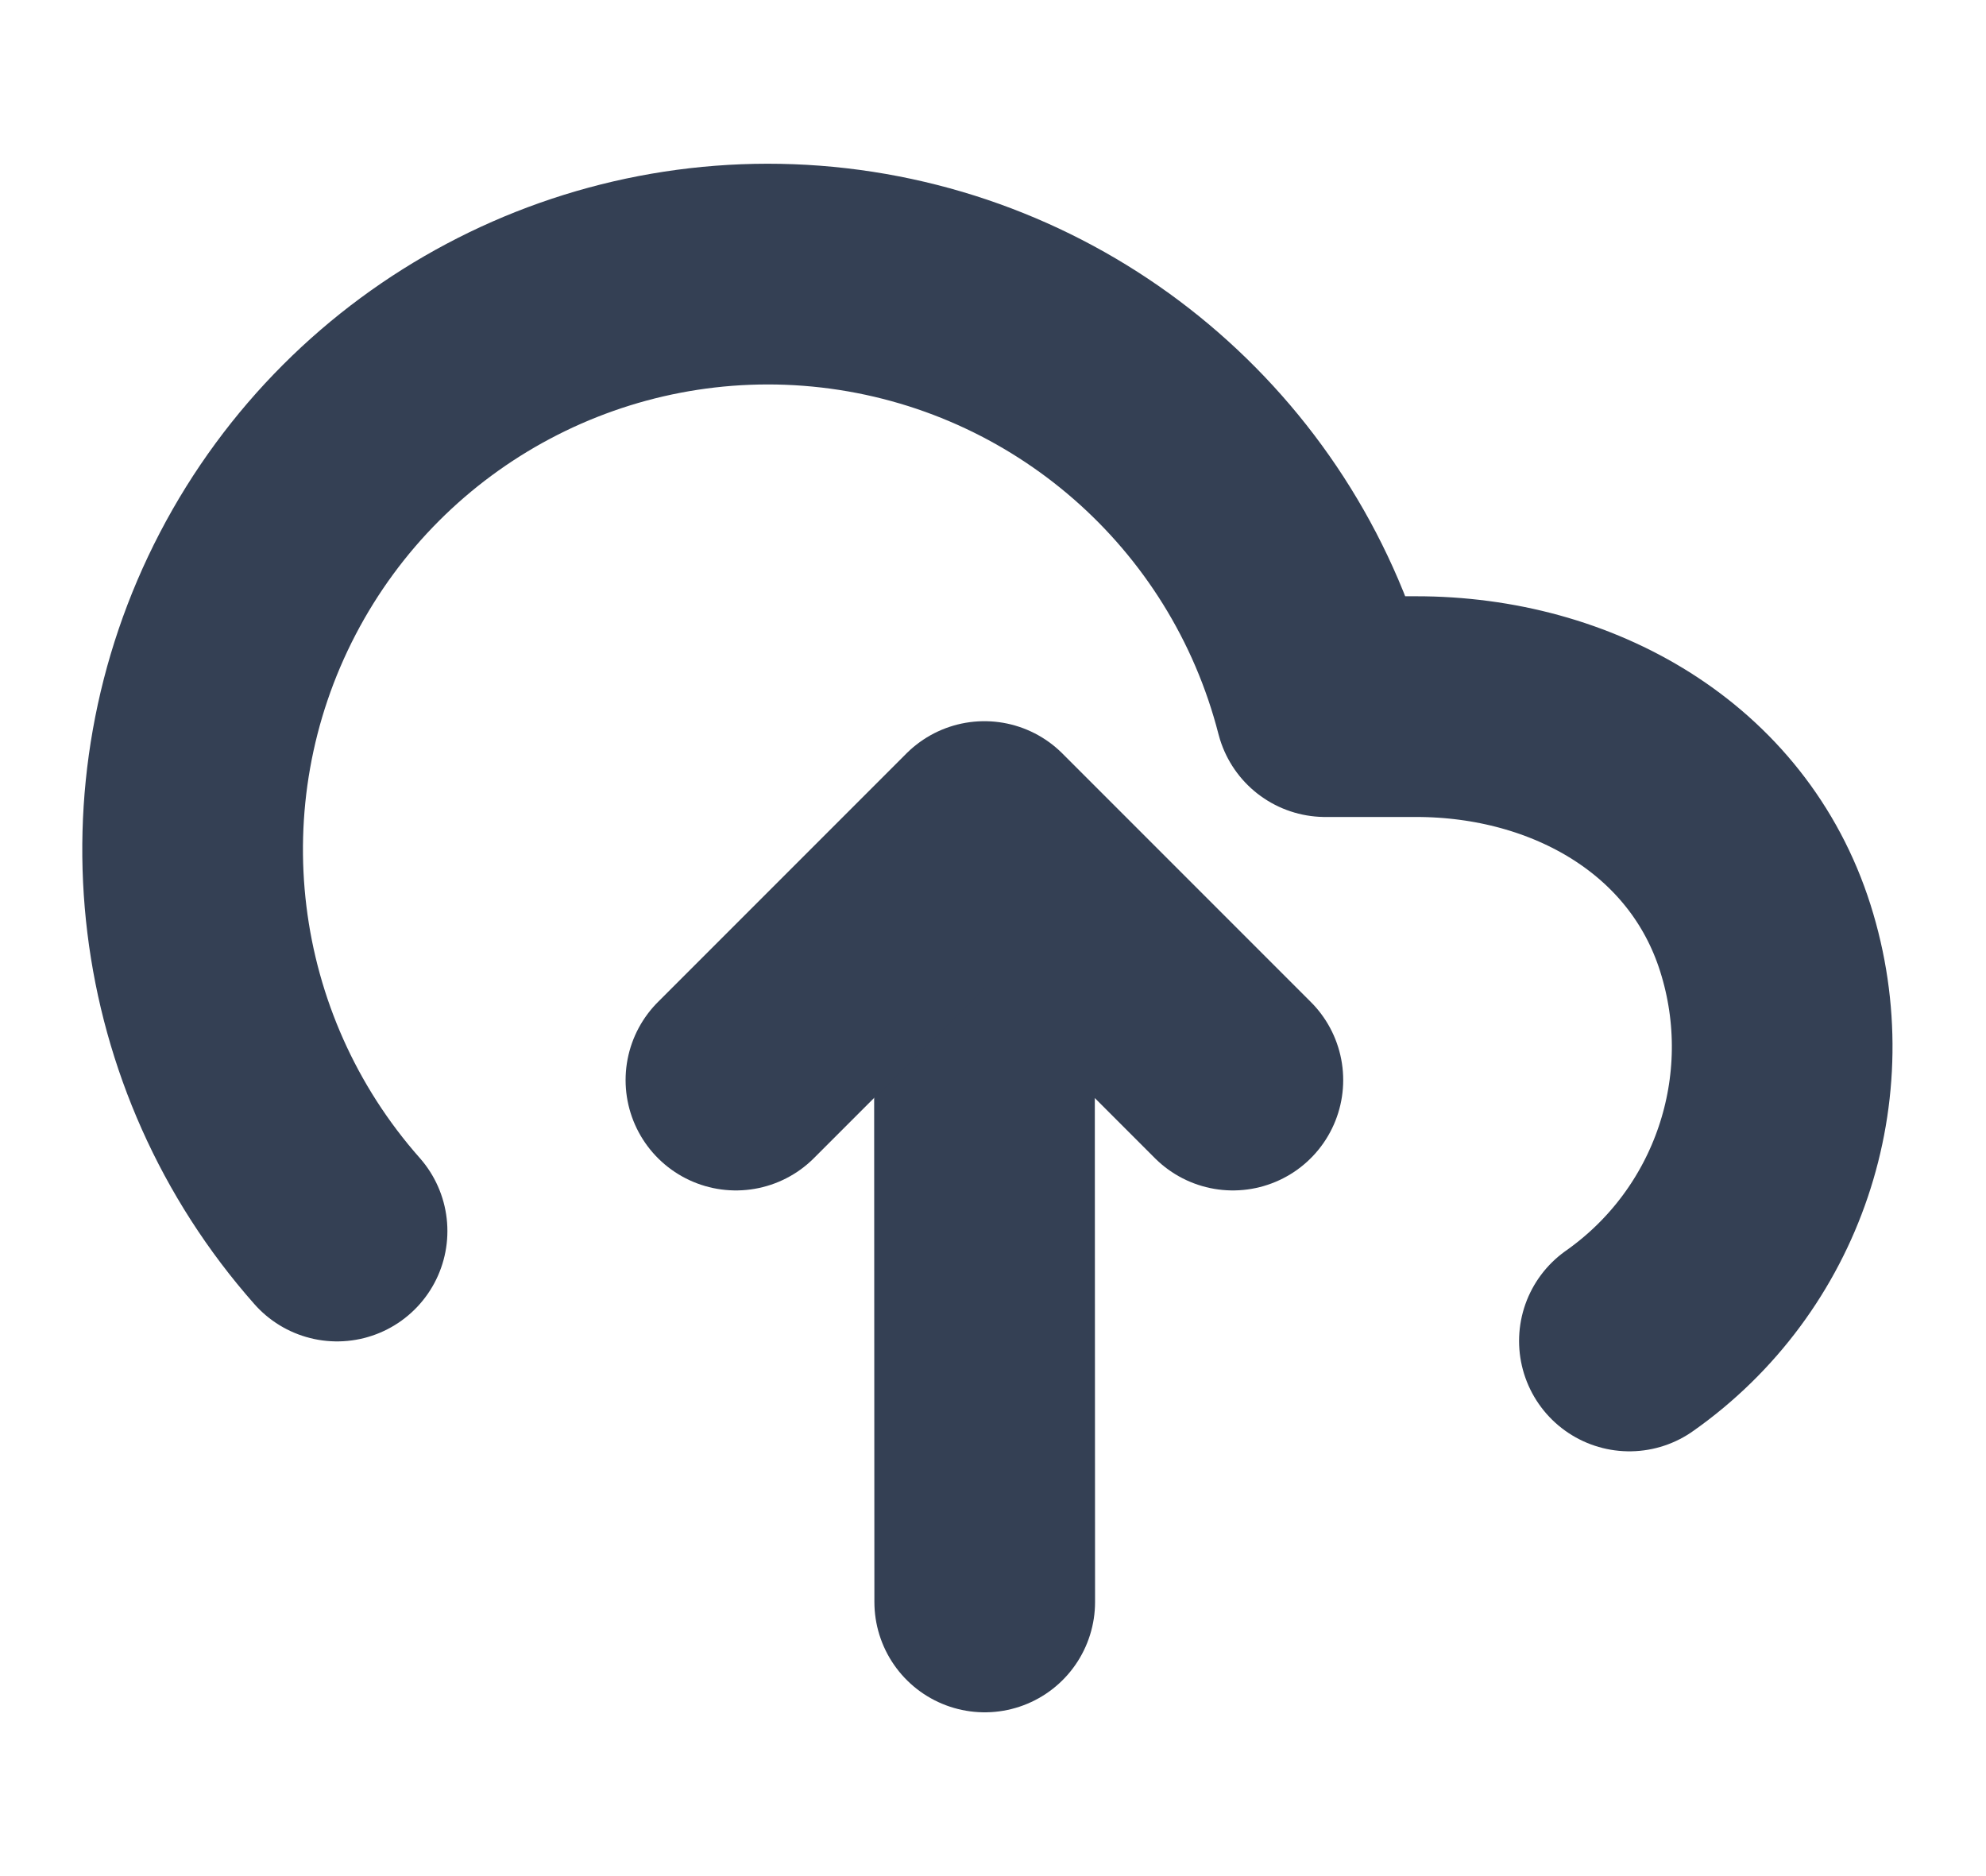 <svg width="18" height="17" viewBox="0 0 18 17" fill="none" xmlns="http://www.w3.org/2000/svg">
<g id="upload-two">
<path id="Vector" d="M8.925 14.516L8.922 8.146" stroke="#344054" stroke-width="2" stroke-linecap="round" stroke-linejoin="round"/>
<path id="Vector_2" d="M14.768 12.151C15.931 11.333 16.43 9.855 16 8.5C15.571 7.145 14.255 6.402 12.834 6.403H12.012C11.475 4.311 9.704 2.766 7.558 2.518C5.411 2.271 3.335 3.373 2.336 5.289C1.338 7.204 1.624 9.537 3.055 11.155" stroke="#344054" stroke-width="2" stroke-linecap="round" stroke-linejoin="round"/>
<path id="Vector_3" d="M11.174 9.787L8.922 7.535L6.67 9.787" stroke="#344054" stroke-width="2" stroke-linecap="round" stroke-linejoin="round"/>
</g>
</svg>
